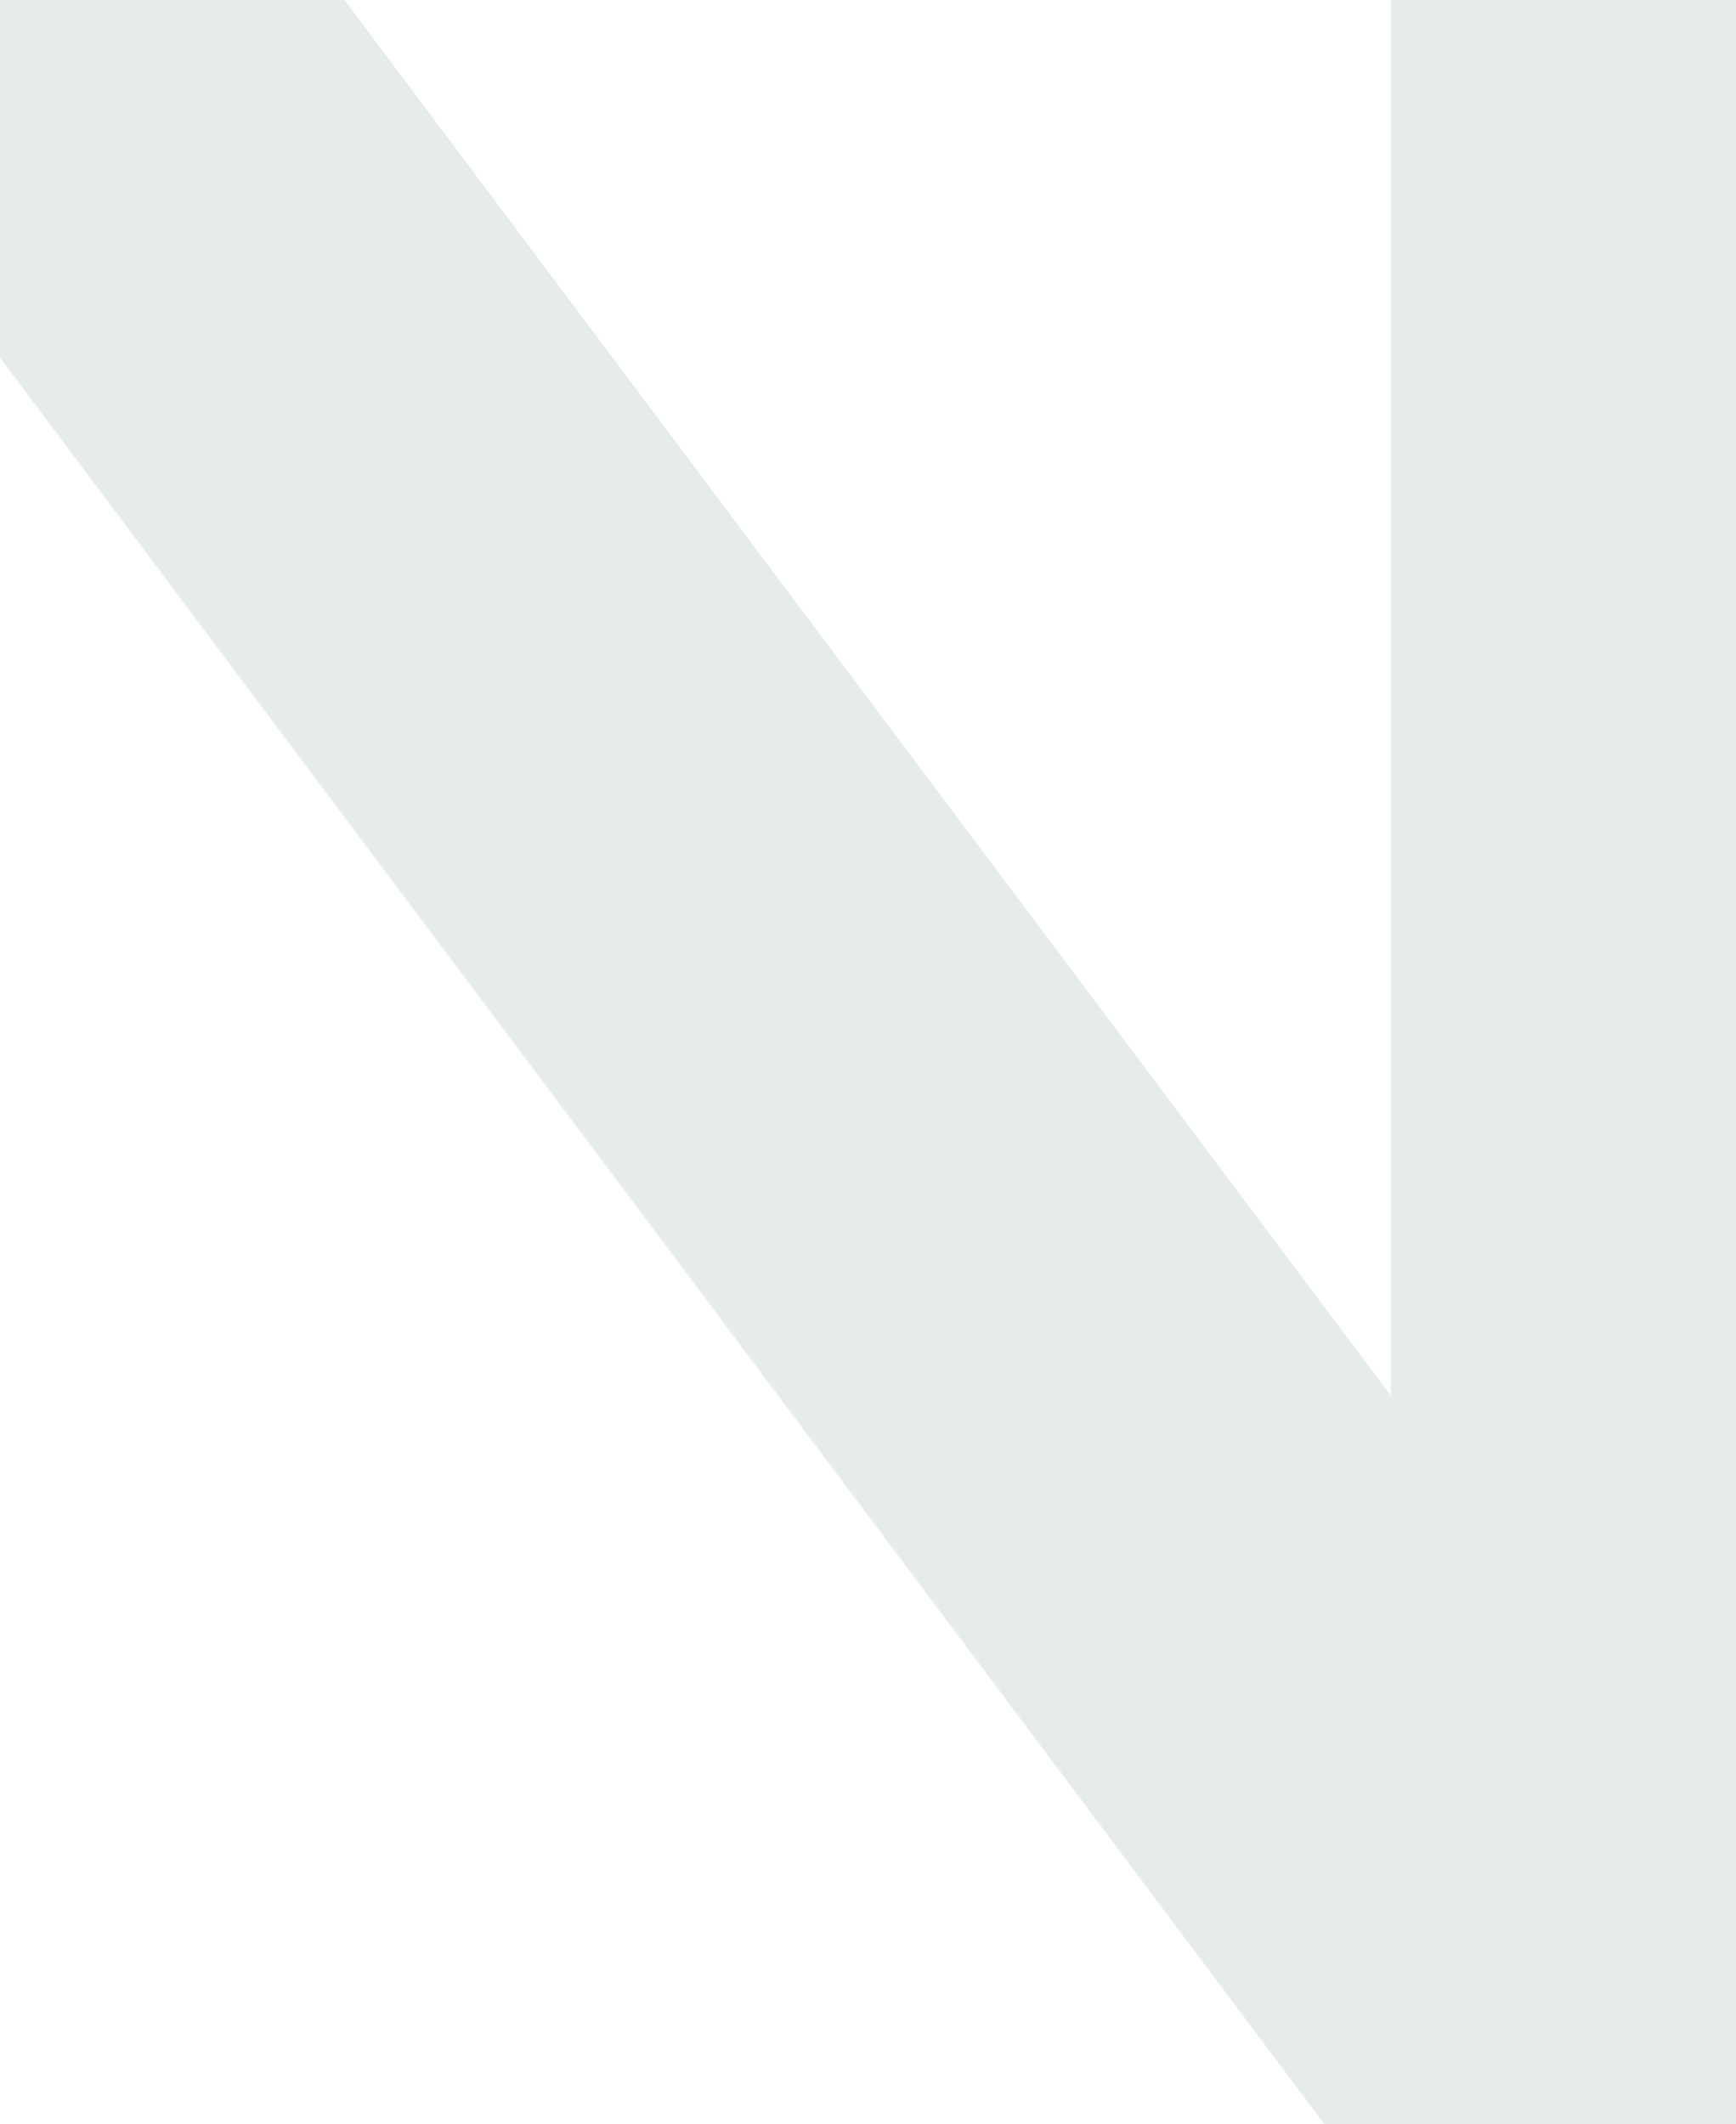 <svg width="497" height="608" viewBox="0 0 497 608" fill="none" xmlns="http://www.w3.org/2000/svg">
<path opacity="0.1" d="M398.144 399.421L-35.617 -179H-211L398.144 633.295L410.671 650H561V617.112V-23.432H398.144V399.421Z" fill="#064133"/>
</svg>
